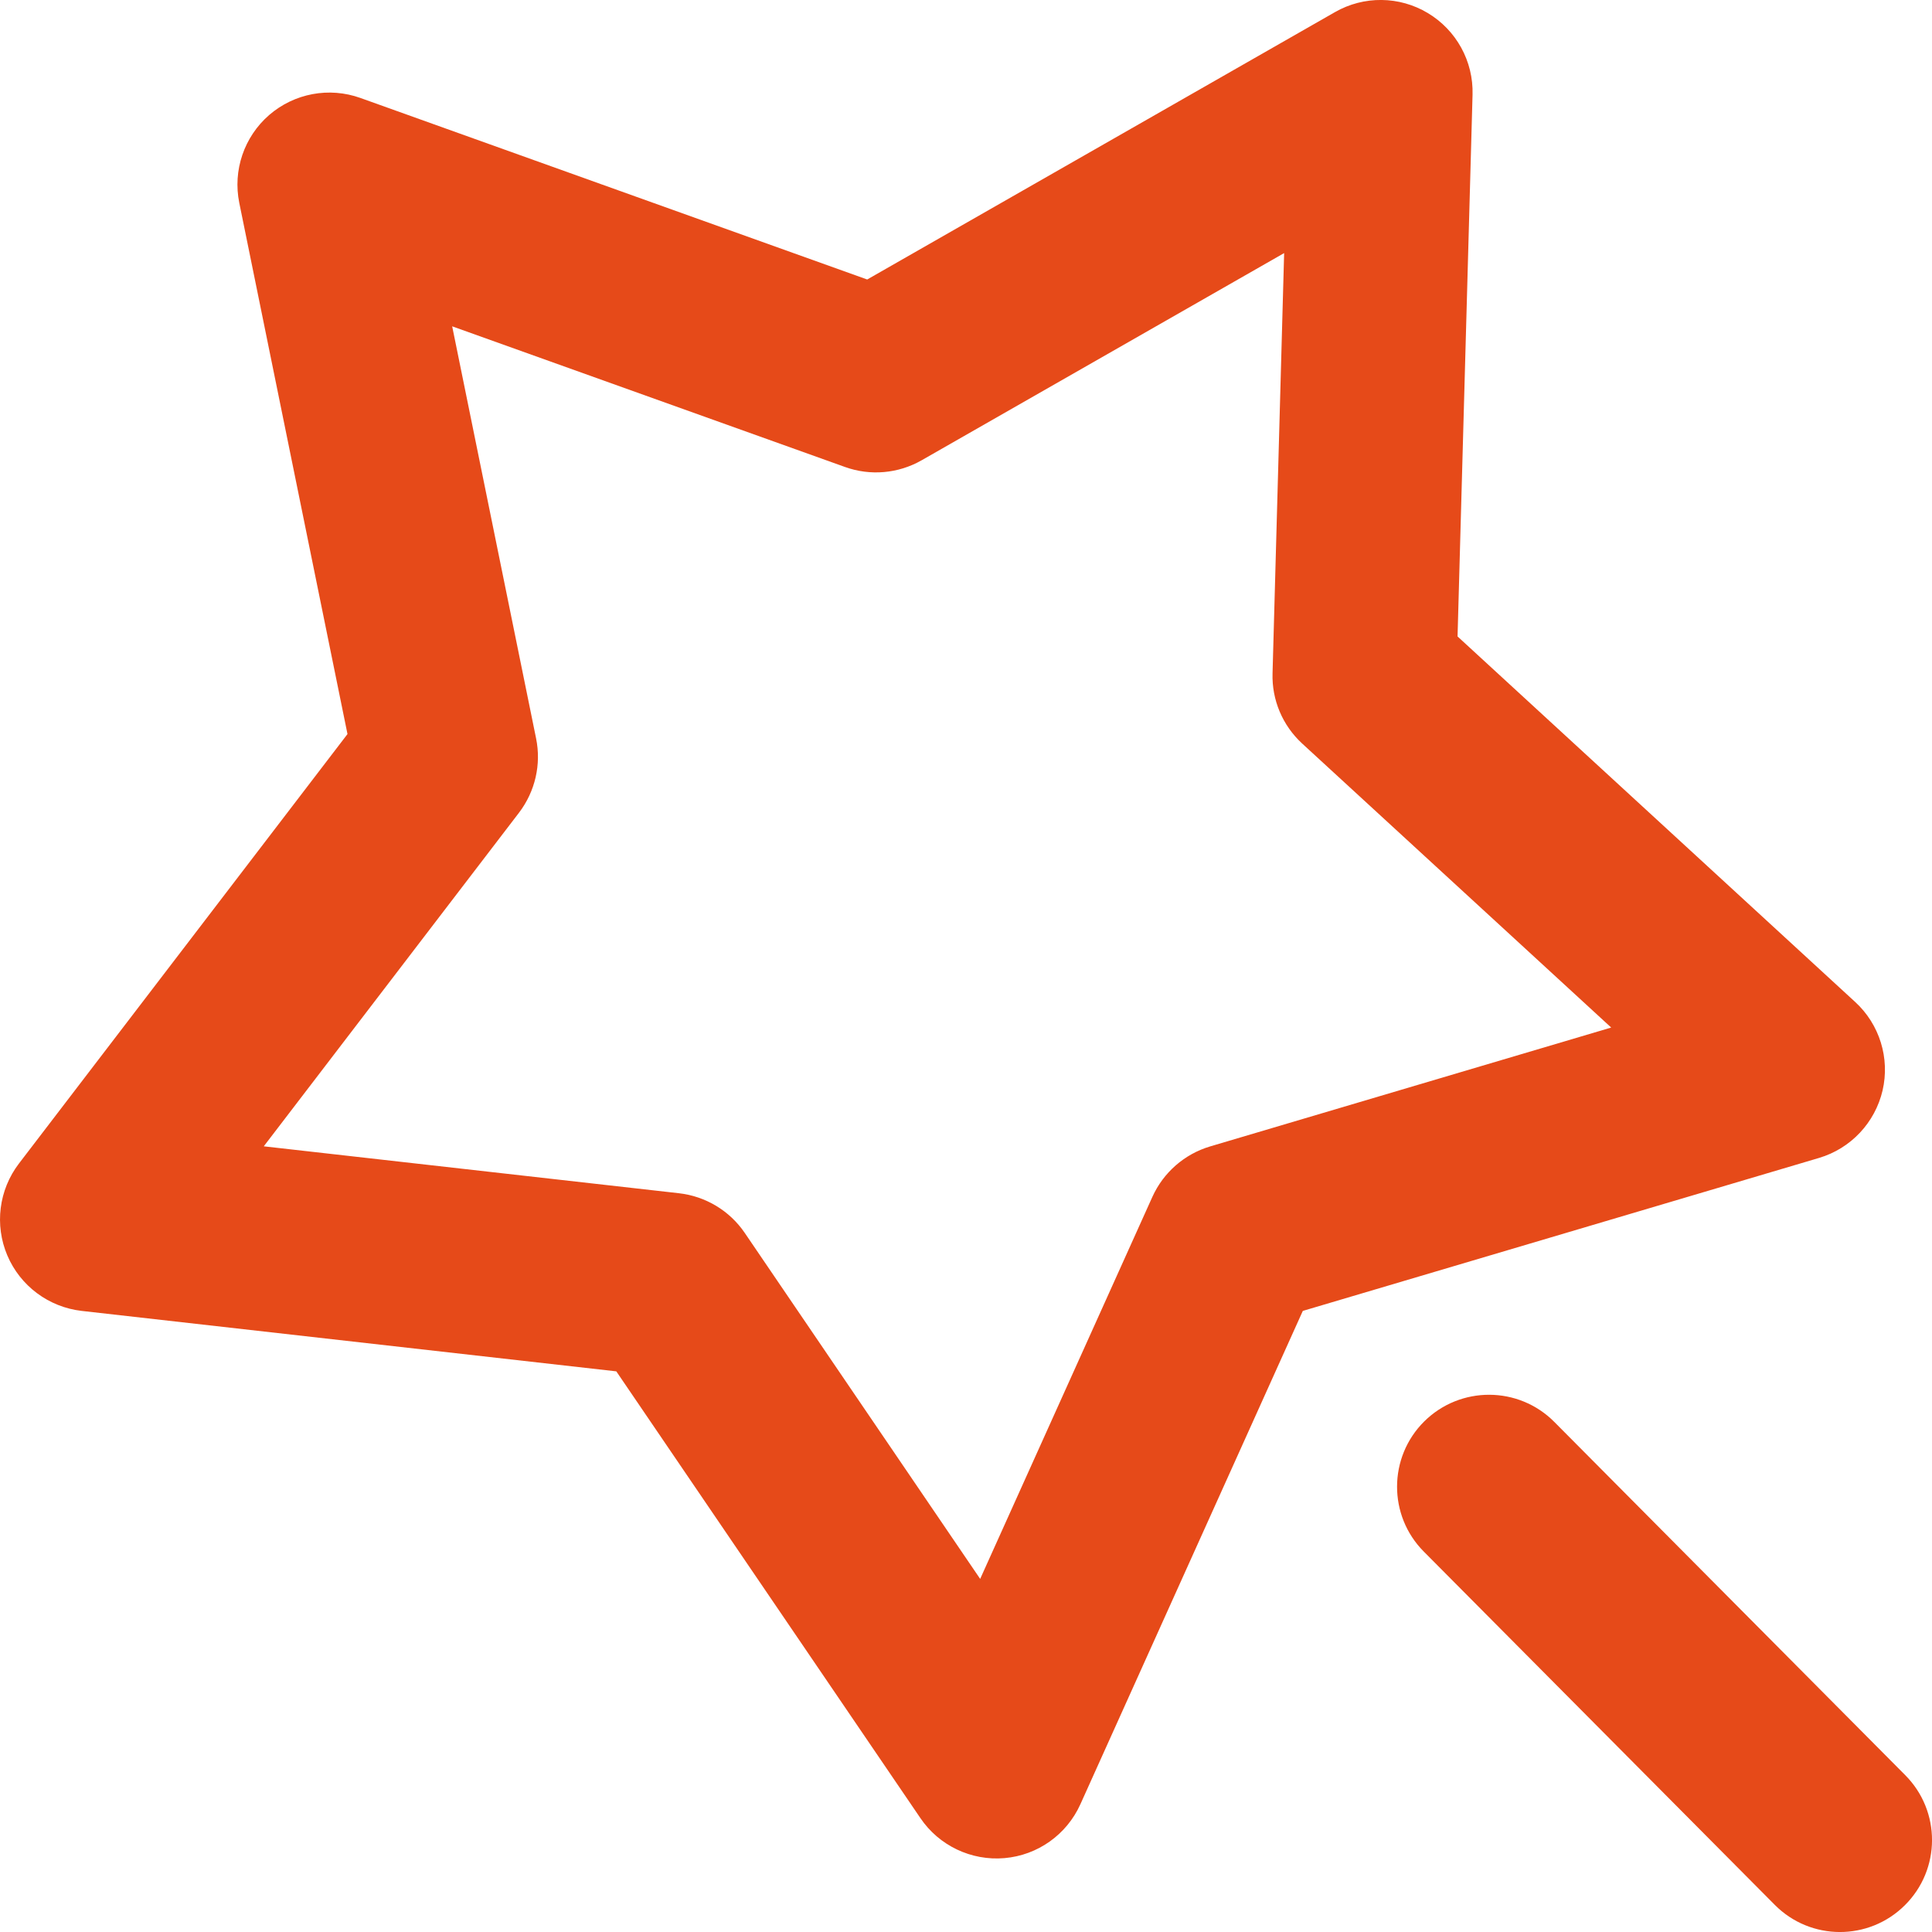 <svg width="21" height="21" viewBox="0 0 21 21" fill="none" xmlns="http://www.w3.org/2000/svg">
<path fill-rule="evenodd" clip-rule="evenodd" d="M15.52 0.142C15.83 0.328 16.016 0.666 16.006 1.028L15.843 6.918L20.165 10.891C20.43 11.134 20.544 11.502 20.463 11.852C20.381 12.203 20.118 12.483 19.773 12.586L14.161 14.249L11.743 19.612C11.594 19.942 11.279 20.166 10.918 20.197C10.558 20.228 10.208 20.062 10.005 19.763L6.699 14.906L0.888 14.249C0.53 14.208 0.221 13.978 0.08 13.647C-0.061 13.315 -0.013 12.934 0.206 12.647L3.777 7.979L2.601 2.206C2.529 1.852 2.653 1.487 2.926 1.25C3.199 1.014 3.578 0.943 3.918 1.065L9.426 3.038L14.51 0.132C14.824 -0.048 15.21 -0.044 15.52 0.142ZM13.958 2.751L10.018 5.003C9.764 5.148 9.46 5.175 9.185 5.076L4.915 3.547L5.827 8.026C5.885 8.309 5.817 8.603 5.642 8.833L2.867 12.46L7.38 12.97C7.67 13.003 7.931 13.16 8.095 13.401L10.654 17.162L12.526 13.009C12.646 12.744 12.875 12.544 13.154 12.461L17.513 11.169L14.154 8.082C13.941 7.886 13.823 7.608 13.832 7.318L13.958 2.751ZM15.48 15.451C15.872 15.062 16.506 15.064 16.895 15.456L20.709 19.295C21.099 19.687 21.097 20.32 20.705 20.709C20.313 21.099 19.68 21.097 19.291 20.705L15.476 16.865C15.087 16.474 15.089 15.84 15.48 15.451Z" fill="#E64A19"/>
</svg>

